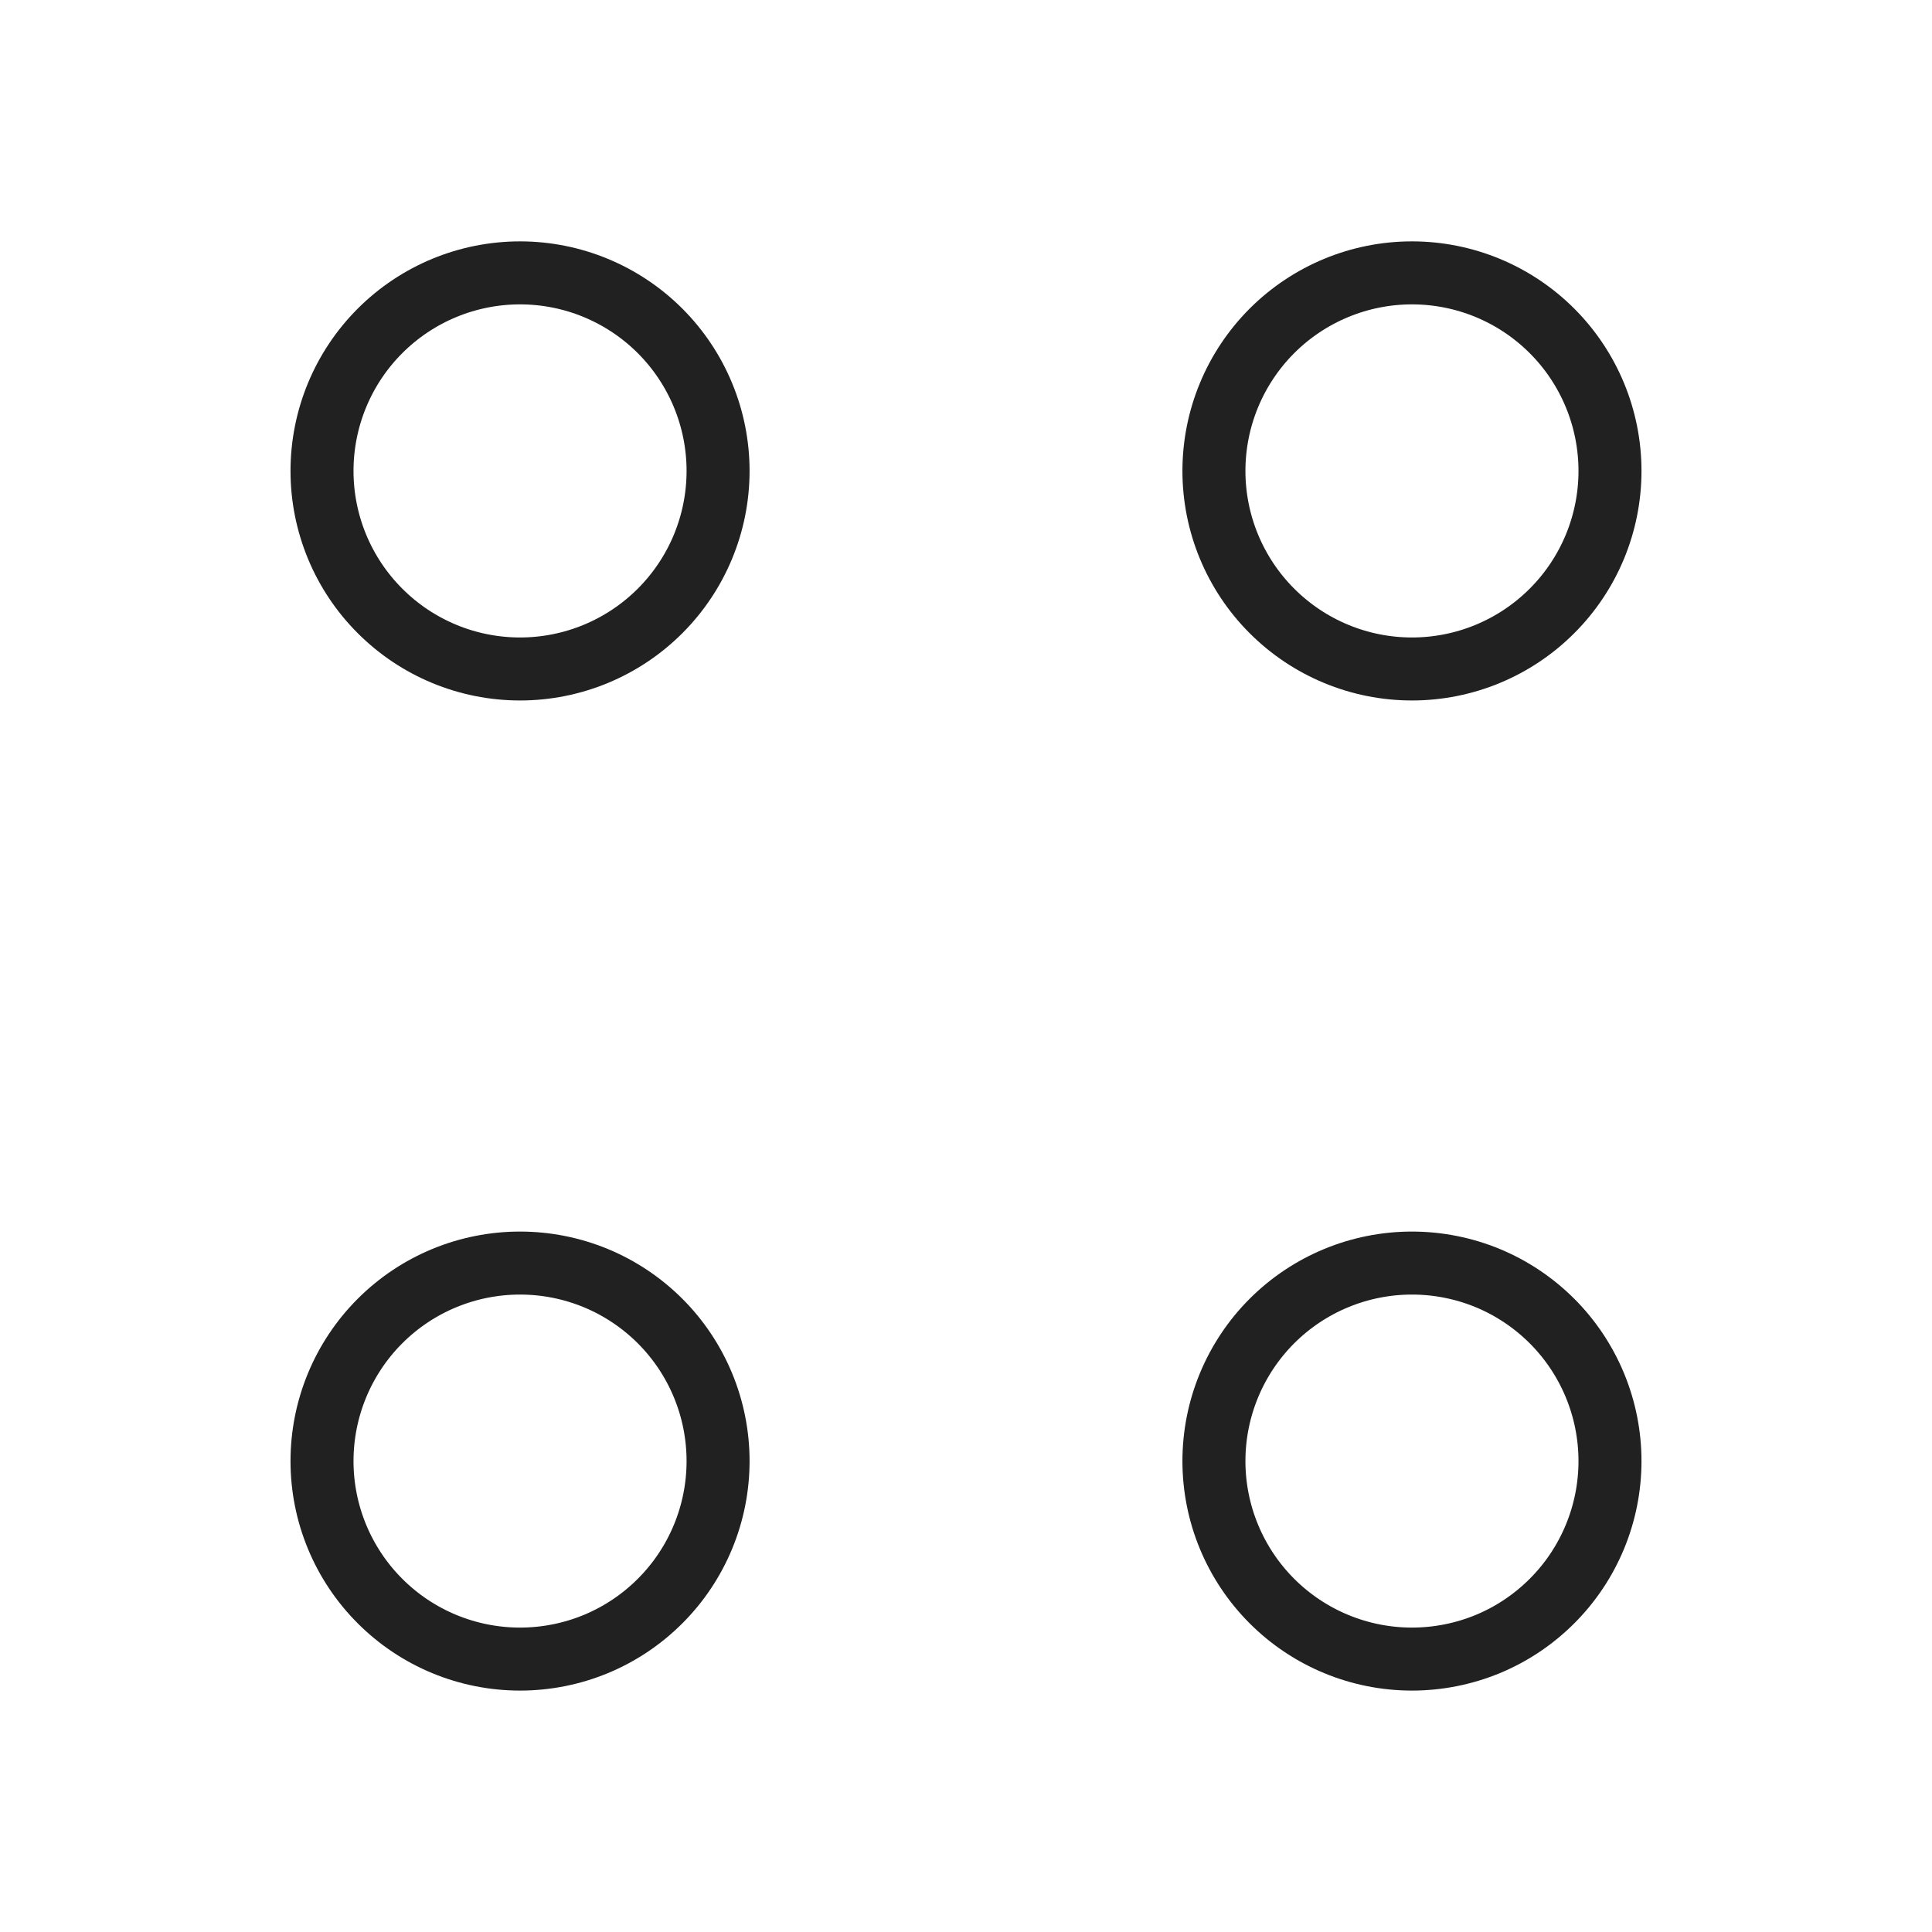 <svg width="46" height="46" viewBox="0 0 46 46" fill="none" xmlns="http://www.w3.org/2000/svg">
<g id="Iconsax/Linear/menu">
<path id="Vector" d="M33.618 15.928C34.869 15.928 36.068 15.431 36.952 14.546C37.837 13.662 38.333 12.463 38.333 11.213C38.333 9.962 37.837 8.763 36.952 7.878C36.068 6.994 34.869 6.497 33.618 6.497C32.368 6.497 31.169 6.994 30.284 7.878C29.4 8.763 28.903 9.962 28.903 11.213C28.903 12.463 29.4 13.662 30.284 14.546C31.169 15.431 32.368 15.928 33.618 15.928V15.928ZM12.382 15.928C13.632 15.928 14.831 15.431 15.716 14.546C16.6 13.662 17.097 12.463 17.097 11.213C17.097 9.962 16.6 8.763 15.716 7.878C14.831 6.994 13.632 6.497 12.382 6.497C11.131 6.497 9.932 6.994 9.048 7.878C8.163 8.763 7.667 9.962 7.667 11.213C7.667 12.463 8.163 13.662 9.048 14.546C9.932 15.431 11.131 15.928 12.382 15.928V15.928ZM33.618 39.502C34.237 39.502 34.851 39.38 35.423 39.144C35.995 38.907 36.514 38.559 36.952 38.121C37.39 37.684 37.737 37.164 37.974 36.592C38.211 36.02 38.333 35.407 38.333 34.788C38.333 34.168 38.211 33.555 37.974 32.983C37.737 32.411 37.39 31.891 36.952 31.453C36.514 31.016 35.995 30.668 35.423 30.431C34.851 30.195 34.237 30.073 33.618 30.073C32.368 30.073 31.169 30.569 30.284 31.453C29.4 32.338 28.903 33.537 28.903 34.788C28.903 36.038 29.4 37.237 30.284 38.121C31.169 39.006 32.368 39.502 33.618 39.502V39.502ZM12.382 39.502C13.001 39.502 13.614 39.38 14.186 39.144C14.758 38.907 15.278 38.559 15.716 38.121C16.154 37.684 16.501 37.164 16.738 36.592C16.975 36.02 17.097 35.407 17.097 34.788C17.097 34.168 16.975 33.555 16.738 32.983C16.501 32.411 16.154 31.891 15.716 31.453C15.278 31.016 14.758 30.668 14.186 30.431C13.614 30.195 13.001 30.073 12.382 30.073C11.131 30.073 9.932 30.569 9.048 31.453C8.163 32.338 7.667 33.537 7.667 34.788C7.667 36.038 8.163 37.237 9.048 38.121C9.932 39.006 11.131 39.502 12.382 39.502V39.502Z" stroke="#212121" stroke-width="1.5" stroke-miterlimit="10" stroke-linecap="round" stroke-linejoin="round"/>
</g>
</svg>
